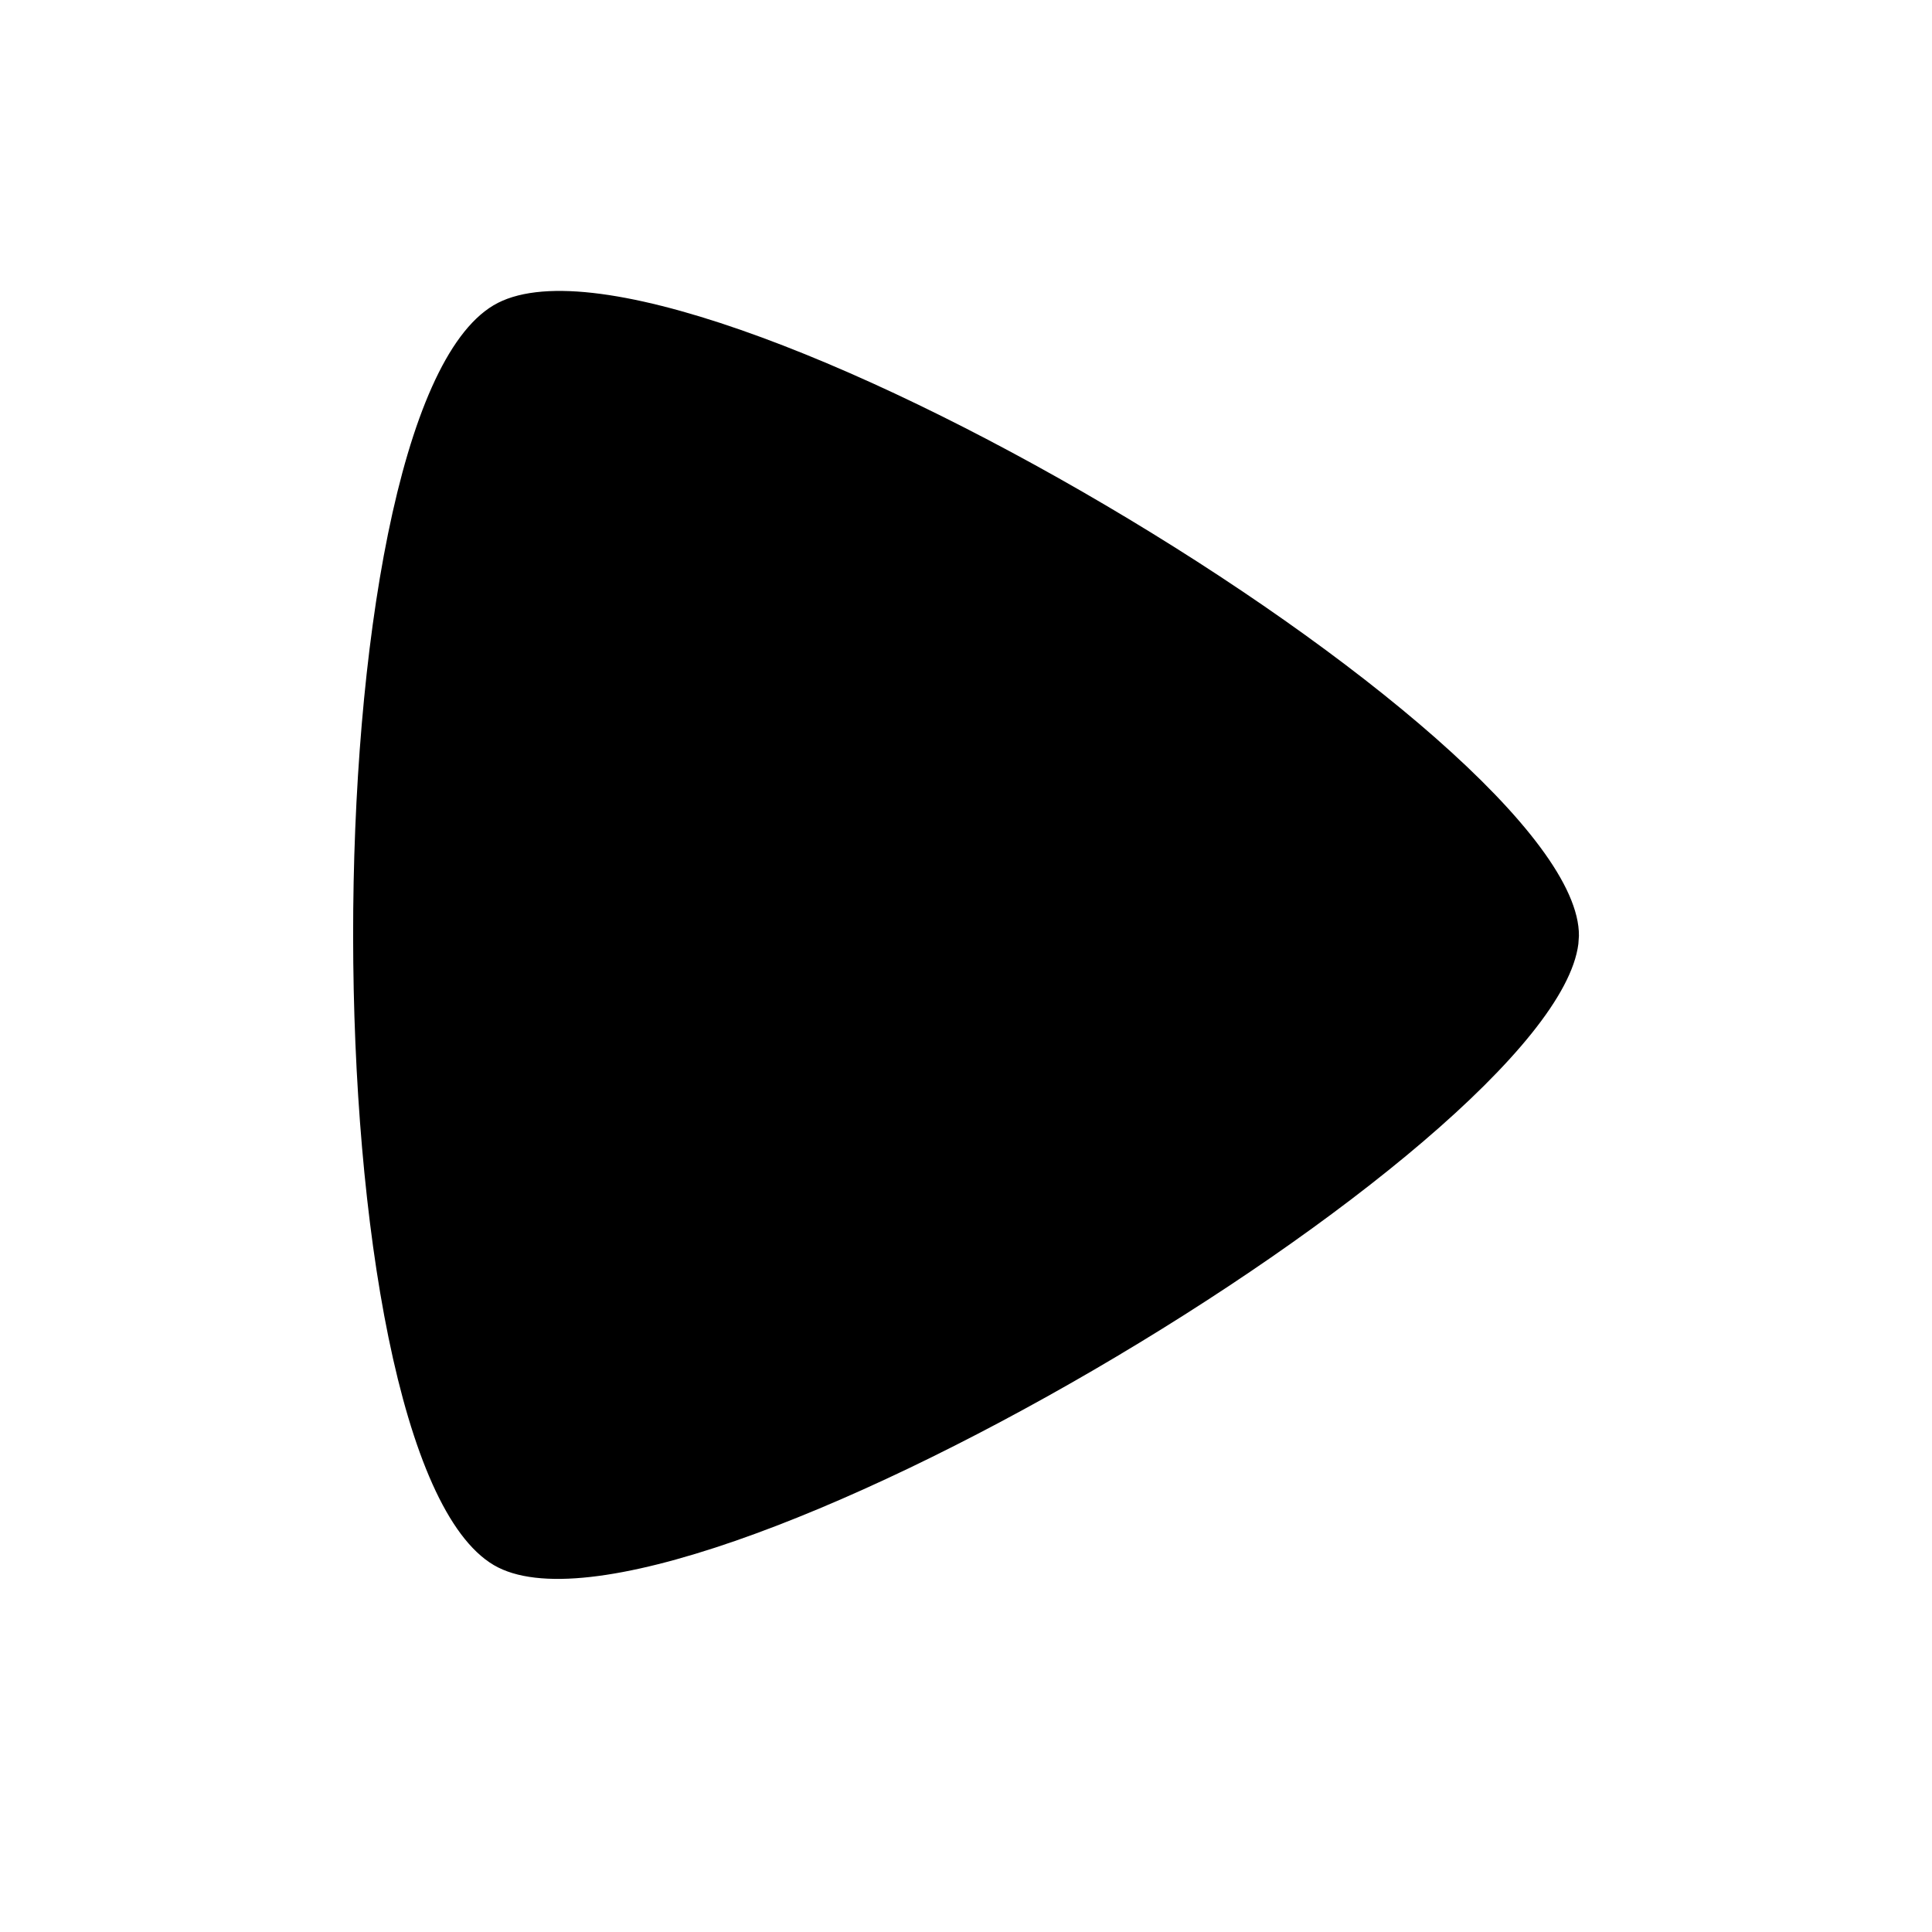 <?xml version="1.0" encoding="UTF-8"?>
<svg width="24px" height="24px" viewBox="0 0 24 24" version="1.1" xmlns="http://www.w3.org/2000/svg" xmlns:xlink="http://www.w3.org/1999/xlink">
    <!-- Generator: Sketch 58 (84663) - https://sketch.com -->
    <title>Icon / play</title>
    <desc>Created with Sketch.</desc>
    <g id="Icon-/-play" stroke="none" stroke-width="1" fill="none" fill-rule="evenodd">
        <path d="M12.011,4 L12.112,4.007 C14.634,4.324 21.135,15.261 19.828,17.48 C18.461,19.801 5.569,19.817 4.179,17.484 C2.822,15.206 9.548,3.977 12.011,4 Z" id="Triangle-Copy" fill="#000000" fill-rule="nonzero" transform="translate(12, 11.614) rotate(90) translate(-12, -11.614) "></path>
    </g>
</svg>